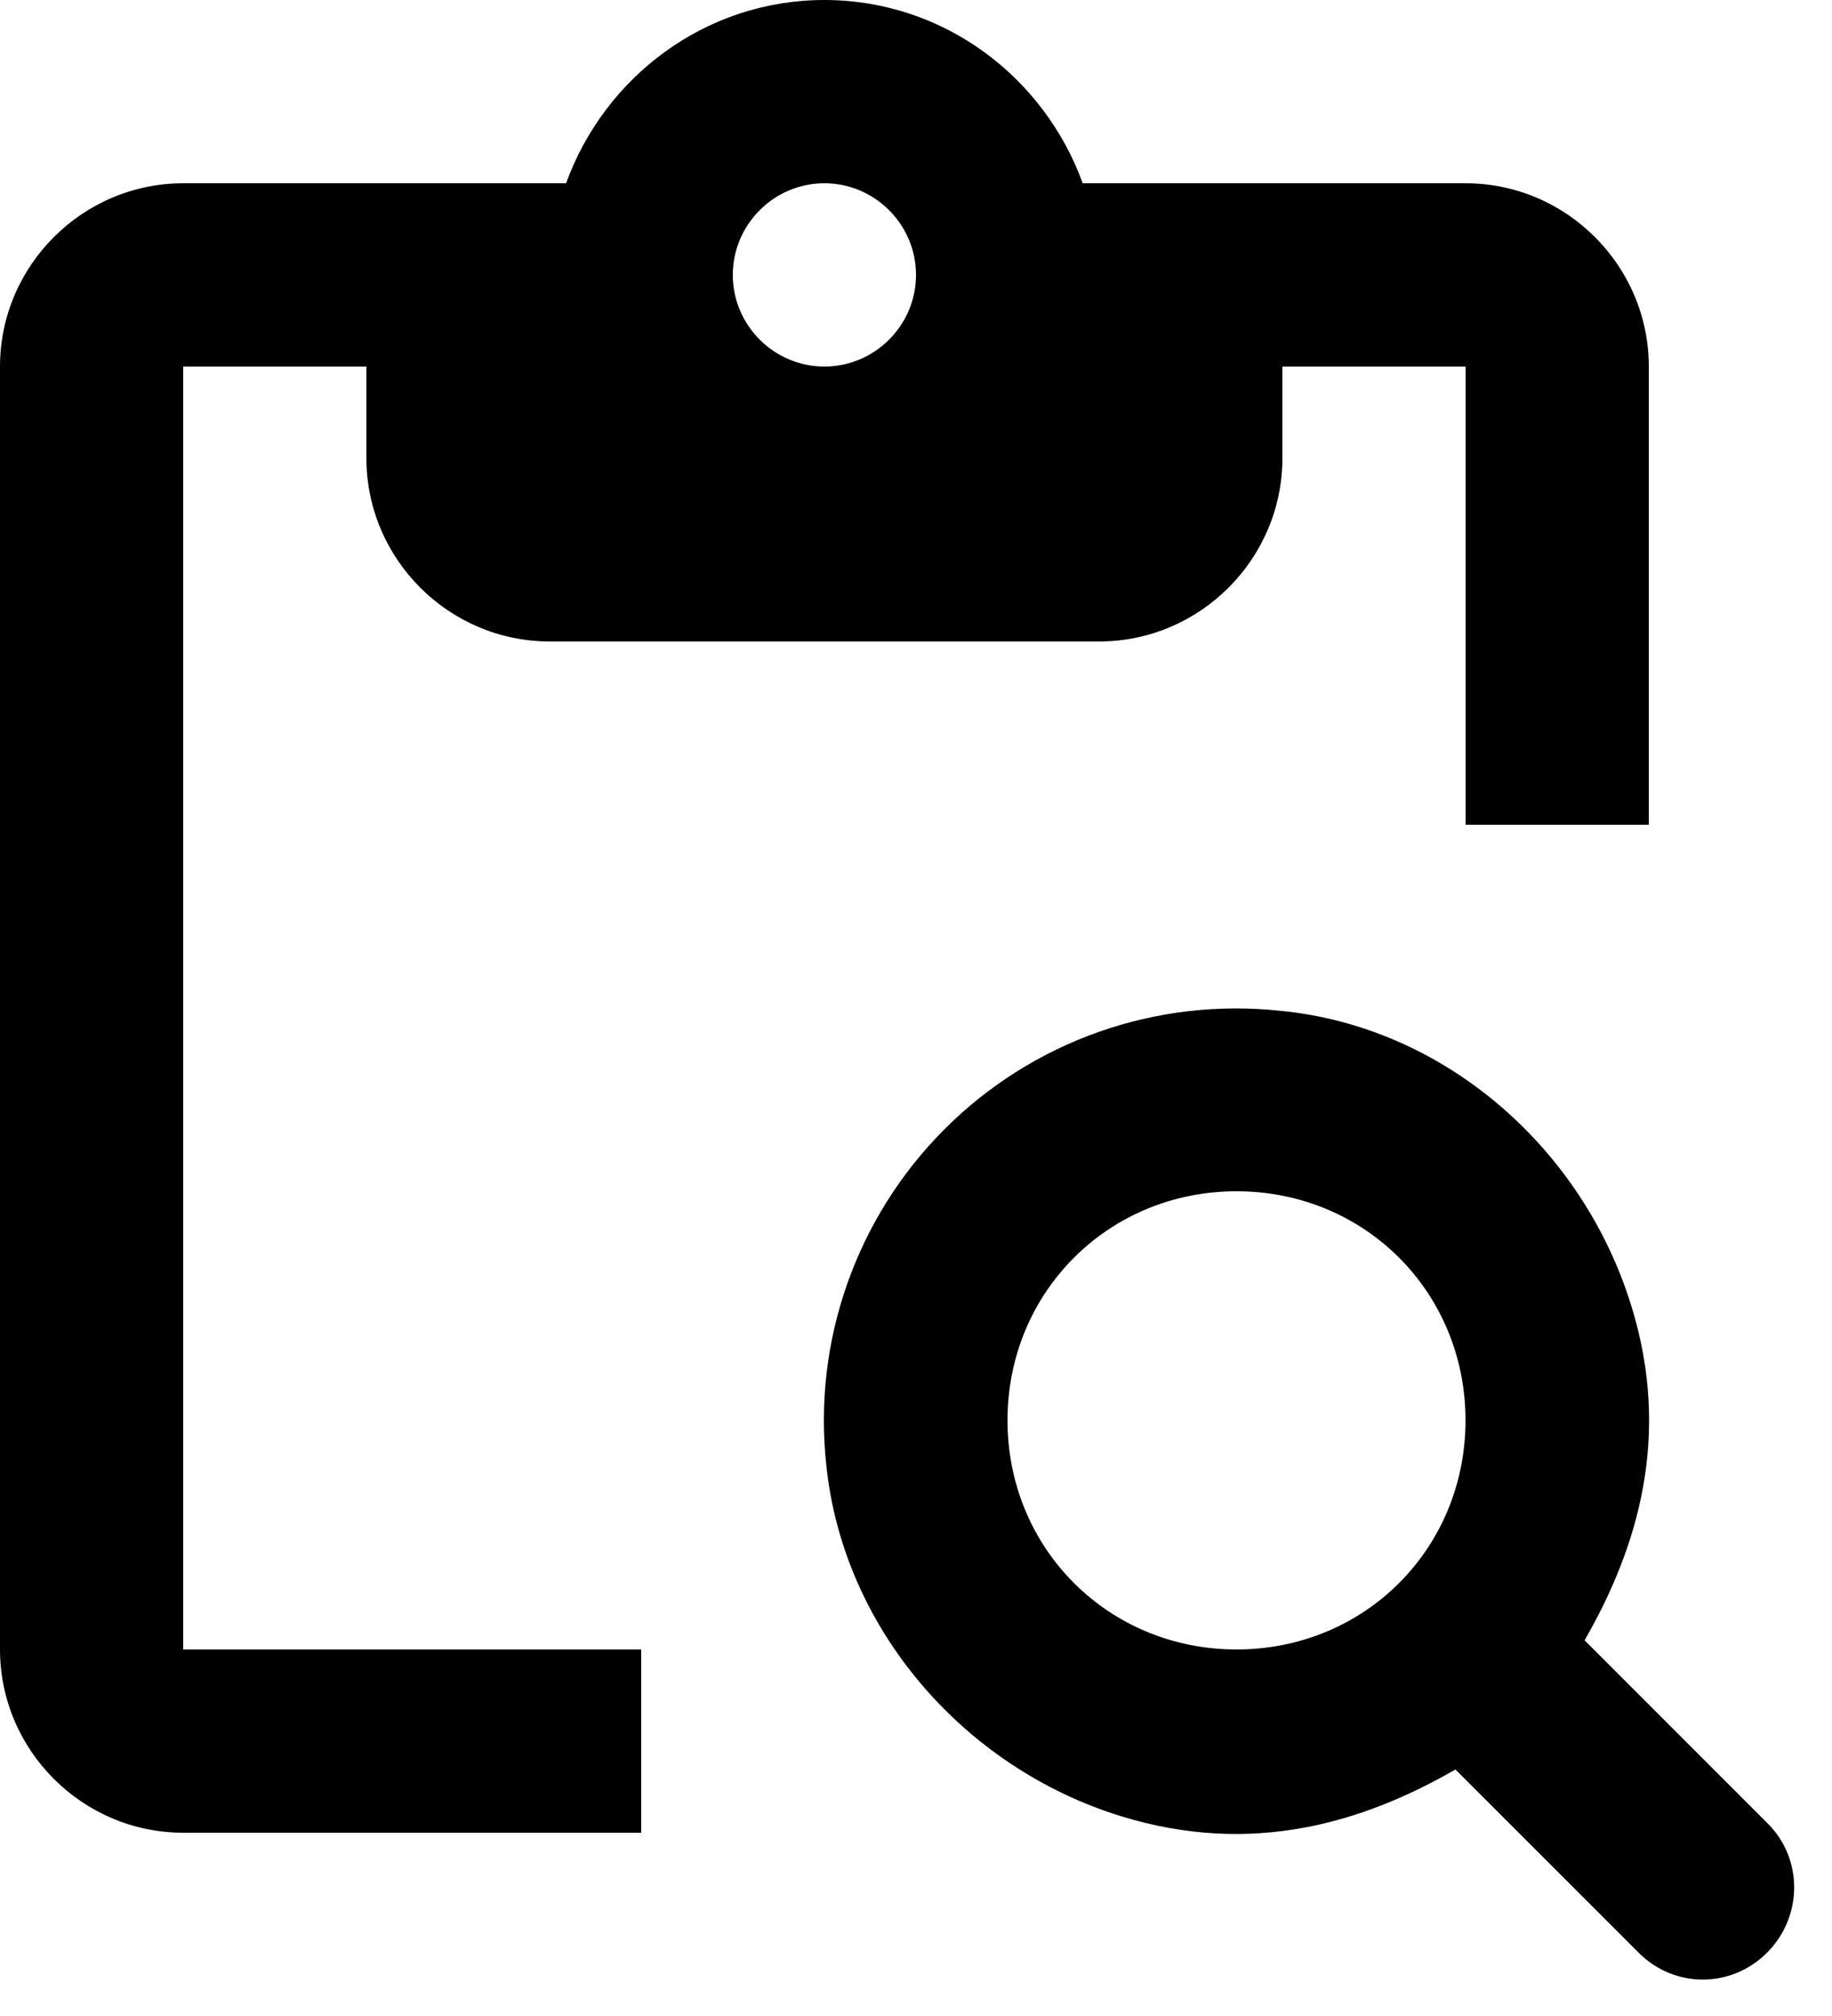 <svg width="20" height="22" viewBox="0 0 20 22" fill="white" xmlns="http://www.w3.org/2000/svg">
<path d="M2 4H4V5C4 6.1 4.9 7 6 7H12C13.1 7 14 6.1 14 5V4H16V9H18V4C18 2.9 17.1 2 16 2H11.82C11.4 0.84 10.3 0 9 0C7.7 0 6.6 0.84 6.18 2H2C0.9 2 0 2.9 0 4V18C0 19.1 0.9 20 2 20H7V18H2V4ZM9 2C9.55 2 10 2.45 10 3C10 3.55 9.55 4 9 4C8.45 4 8 3.55 8 3C8 2.45 8.45 2 9 2Z" fill="black"/>
<path d="M19.299 19.9L17.299 17.9C17.88 16.89 18.25 15.67 17.809 14.25C17.279 12.53 15.77 11.2 13.97 11.03C13.302 10.959 12.627 11.038 11.994 11.261C11.361 11.485 10.786 11.847 10.312 12.322C9.837 12.797 9.474 13.372 9.251 14.005C9.027 14.638 8.948 15.313 9.02 15.98C9.2 17.77 10.52 19.29 12.239 19.82C13.669 20.26 14.88 19.89 15.889 19.31L17.89 21.31C18.279 21.7 18.899 21.7 19.29 21.31C19.68 20.92 19.689 20.29 19.299 19.9ZM13.499 18C12.1 18 10.999 16.9 10.999 15.5C10.999 14.1 12.1 13 13.499 13C14.899 13 15.999 14.1 15.999 15.5C15.999 16.9 14.899 18 13.499 18Z" fill="black"/>
</svg>
